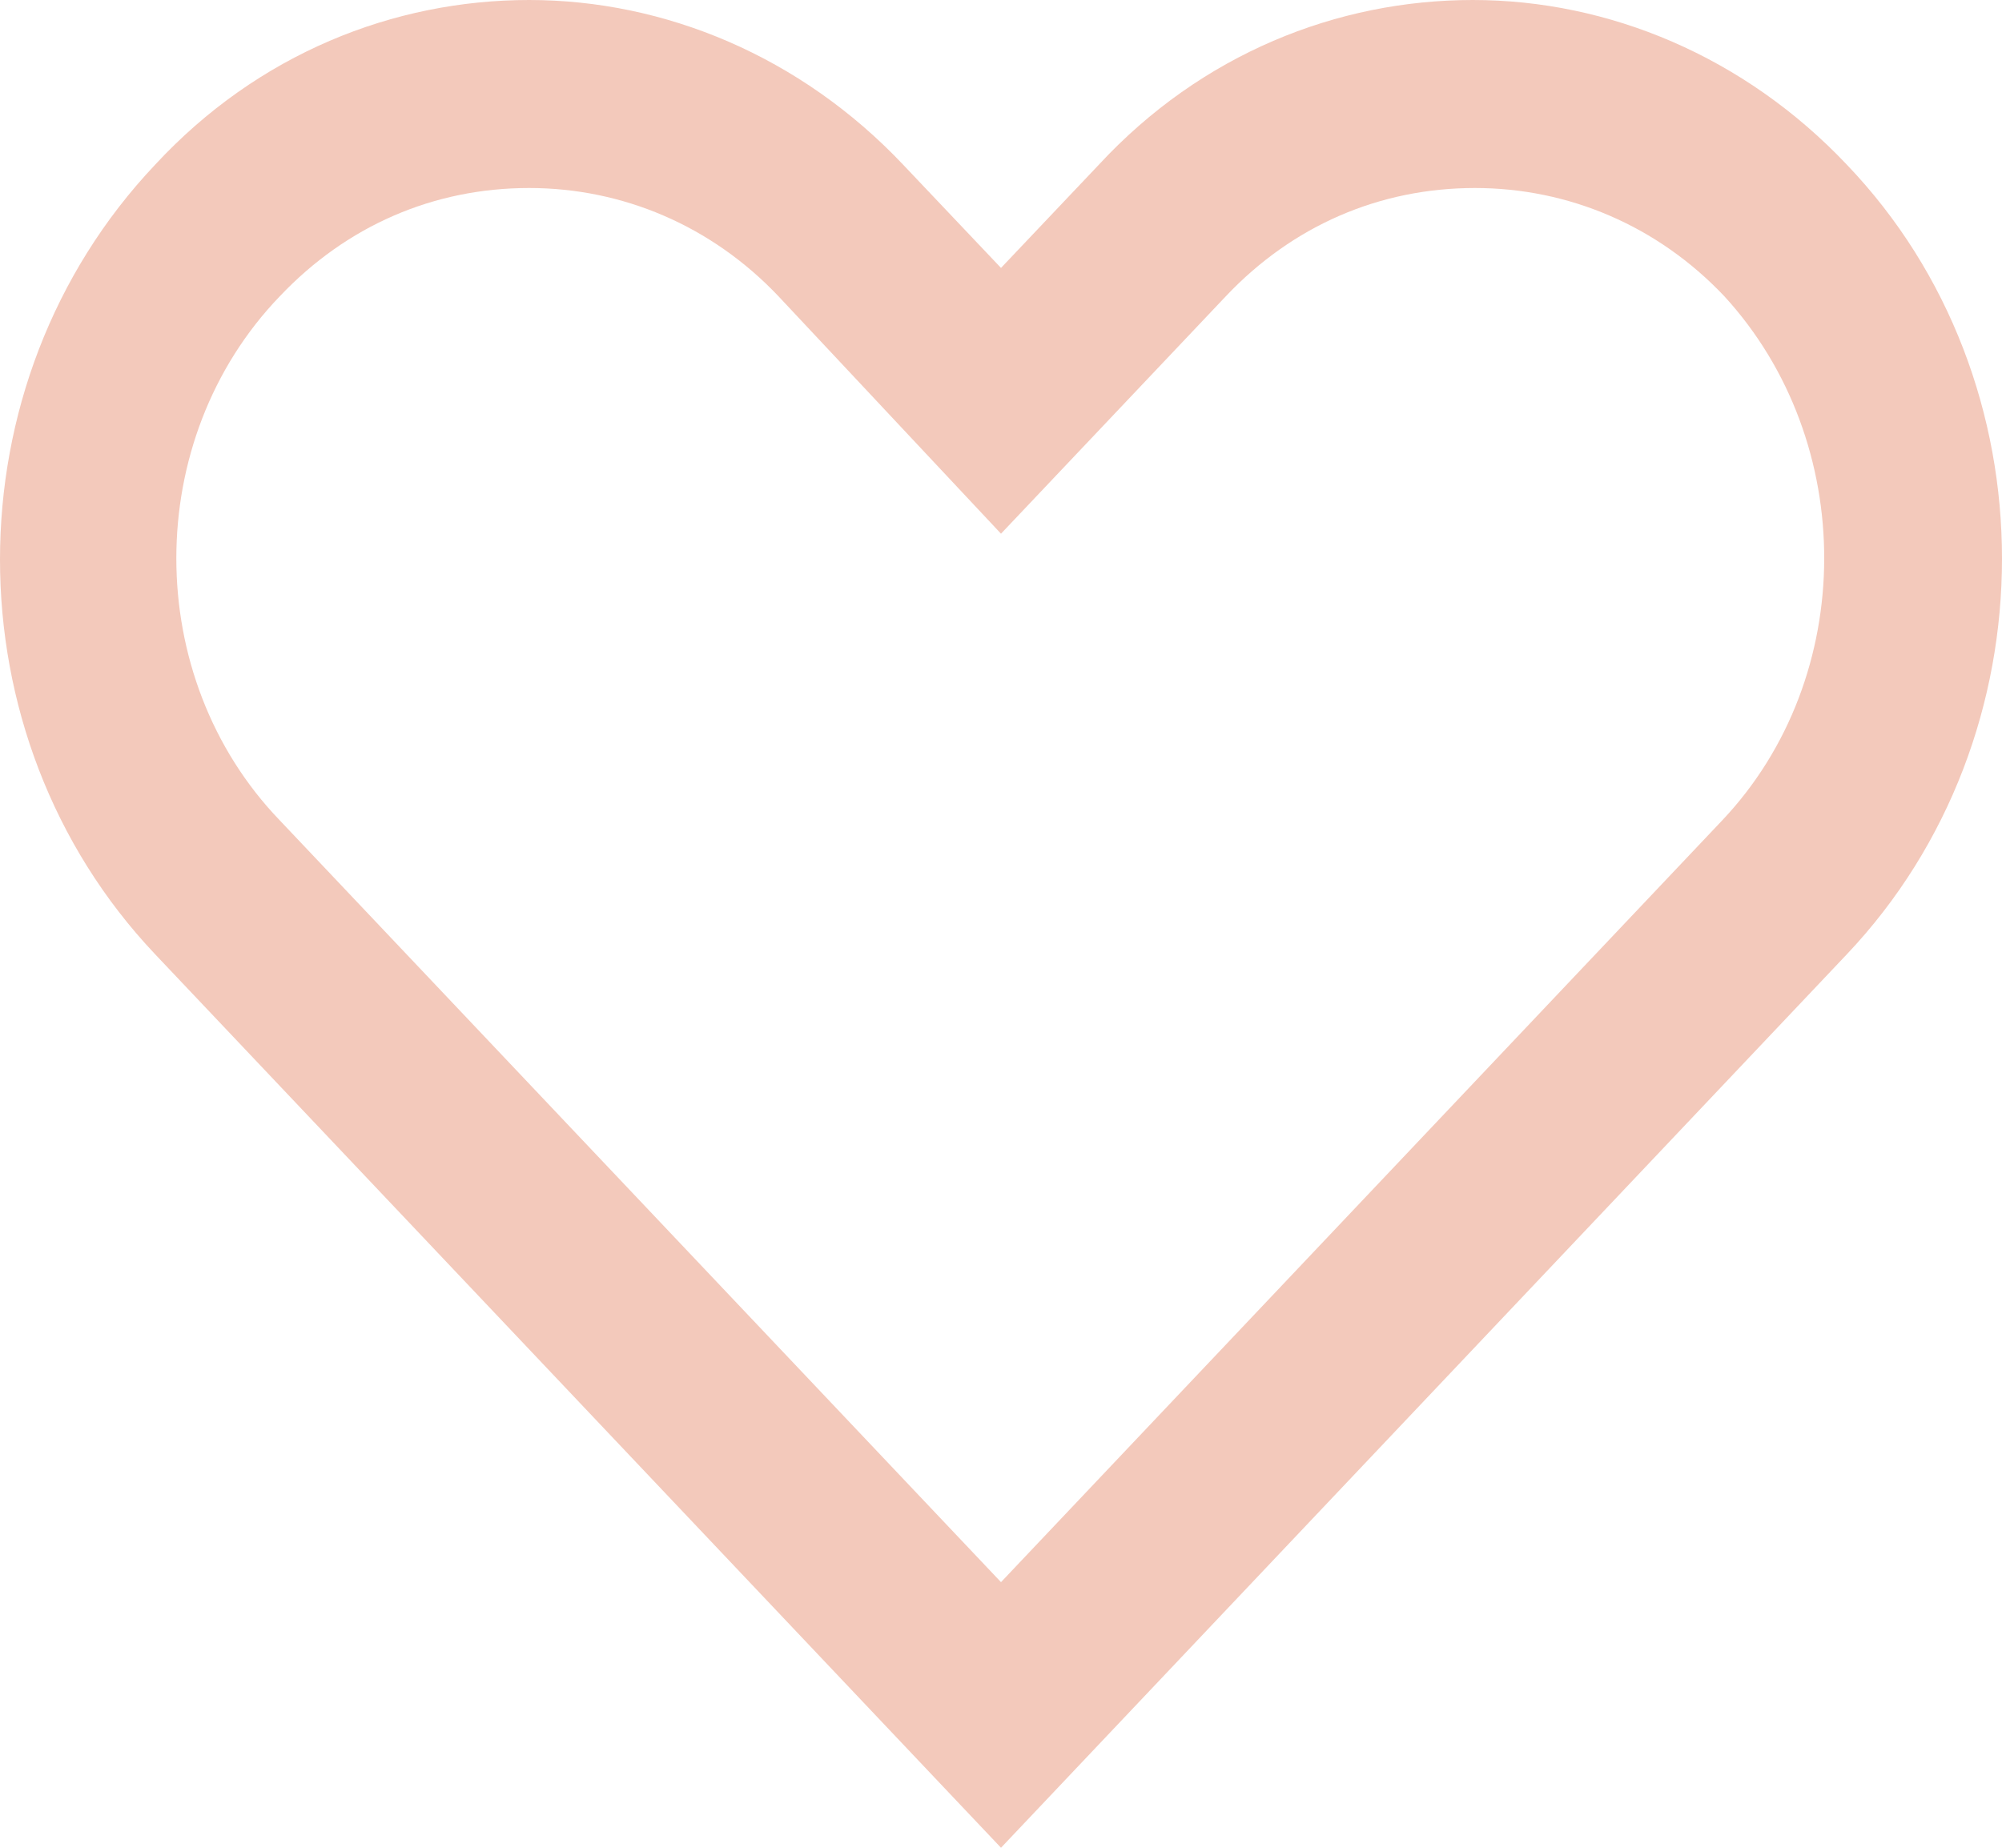 <svg width="13" height="12" viewBox="0 0 13 12" fill="none" xmlns="http://www.w3.org/2000/svg">
<path fill-rule="evenodd" clip-rule="evenodd" d="M11.183 5.328L6.5 10.275L1.817 5.328C0.921 4.397 0.921 2.855 1.817 1.924C2.251 1.466 2.815 1.221 3.436 1.221C4.043 1.221 4.621 1.466 5.055 1.924L6.5 3.466L7.96 1.924C8.393 1.466 8.957 1.221 9.578 1.221C10.185 1.221 10.764 1.466 11.197 1.924C12.064 2.87 12.064 4.397 11.183 5.328ZM11.992 1.069C11.327 0.366 10.445 0 9.564 0C8.682 0 7.801 0.351 7.136 1.069L6.5 1.74L5.864 1.069C5.199 0.366 4.318 0 3.436 0C2.554 0 1.673 0.351 1.008 1.069C-0.336 2.489 -0.336 4.779 1.008 6.198L6.5 12L11.992 6.198C13.336 4.779 13.336 2.473 11.992 1.069Z" fill="#F3C9BB"/>
</svg>
